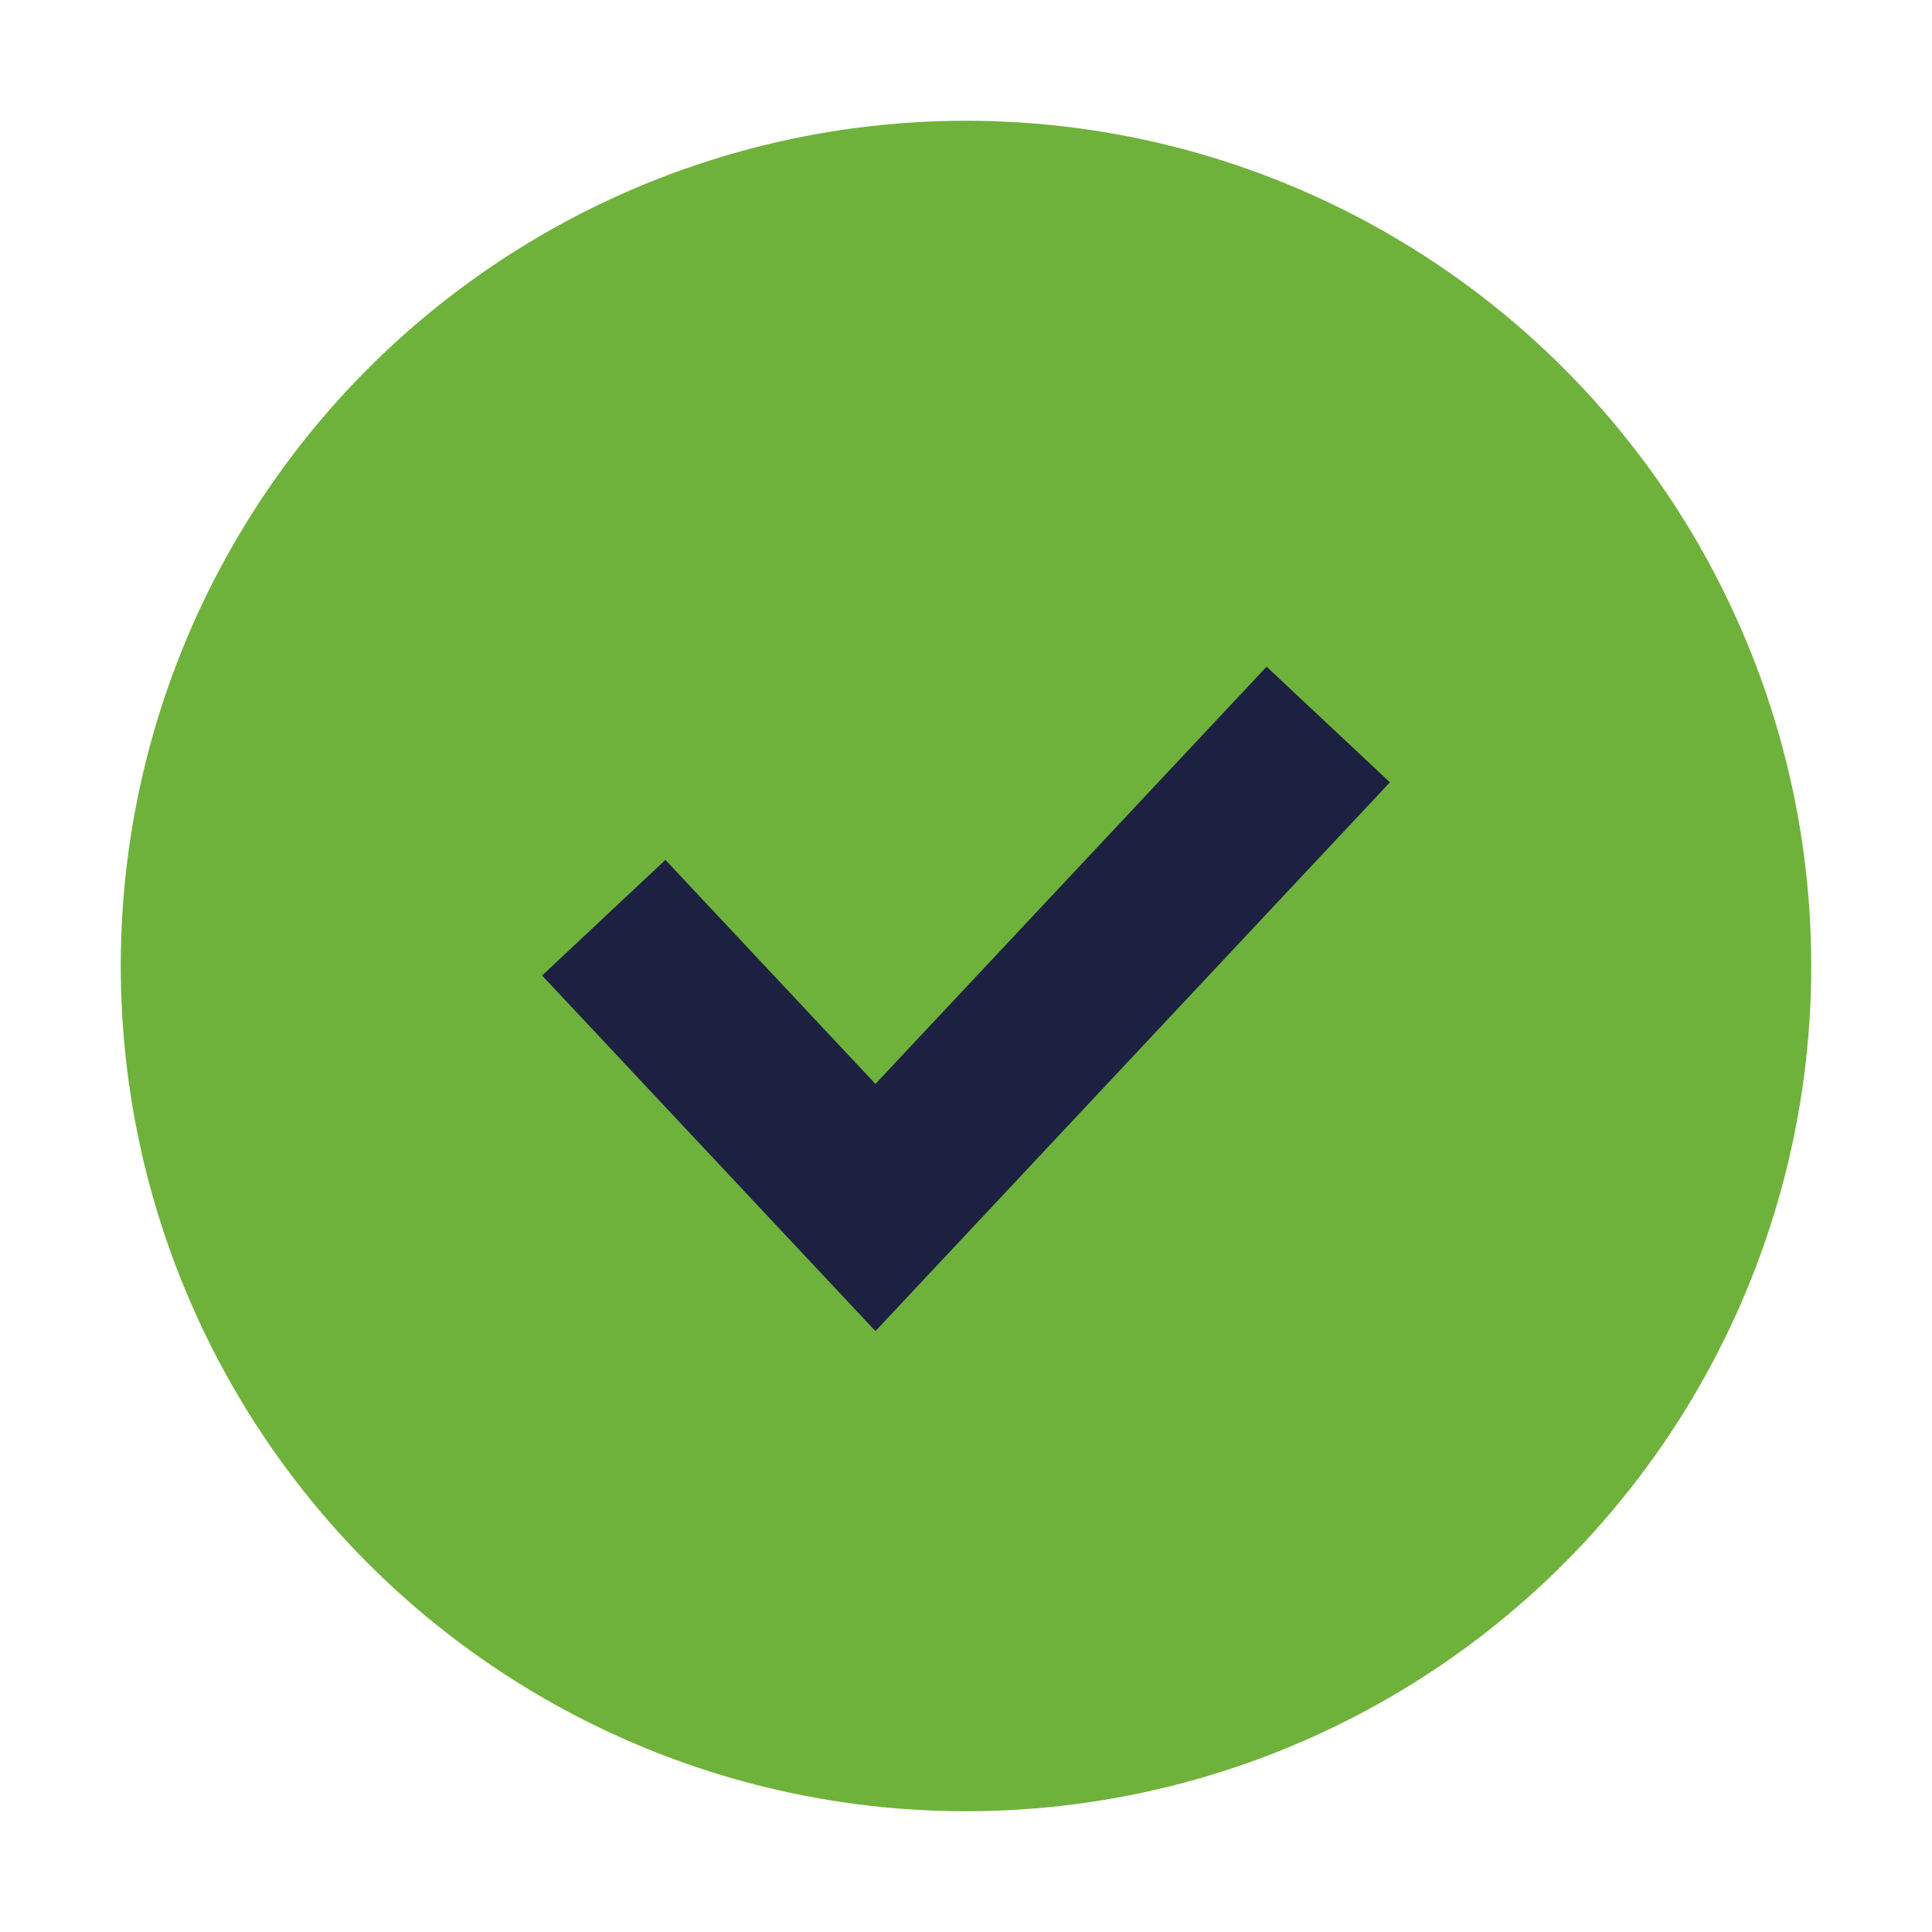 <svg width="16" height="16" viewBox="0 0 16 16" fill="none" xmlns="http://www.w3.org/2000/svg">
<circle cx="8" cy="8" r="7" fill="#6FB23B"/>
<path d="M5 7.6L7.25 10L11 6" stroke="#1C2141" stroke-width="1.4"/>
</svg>
